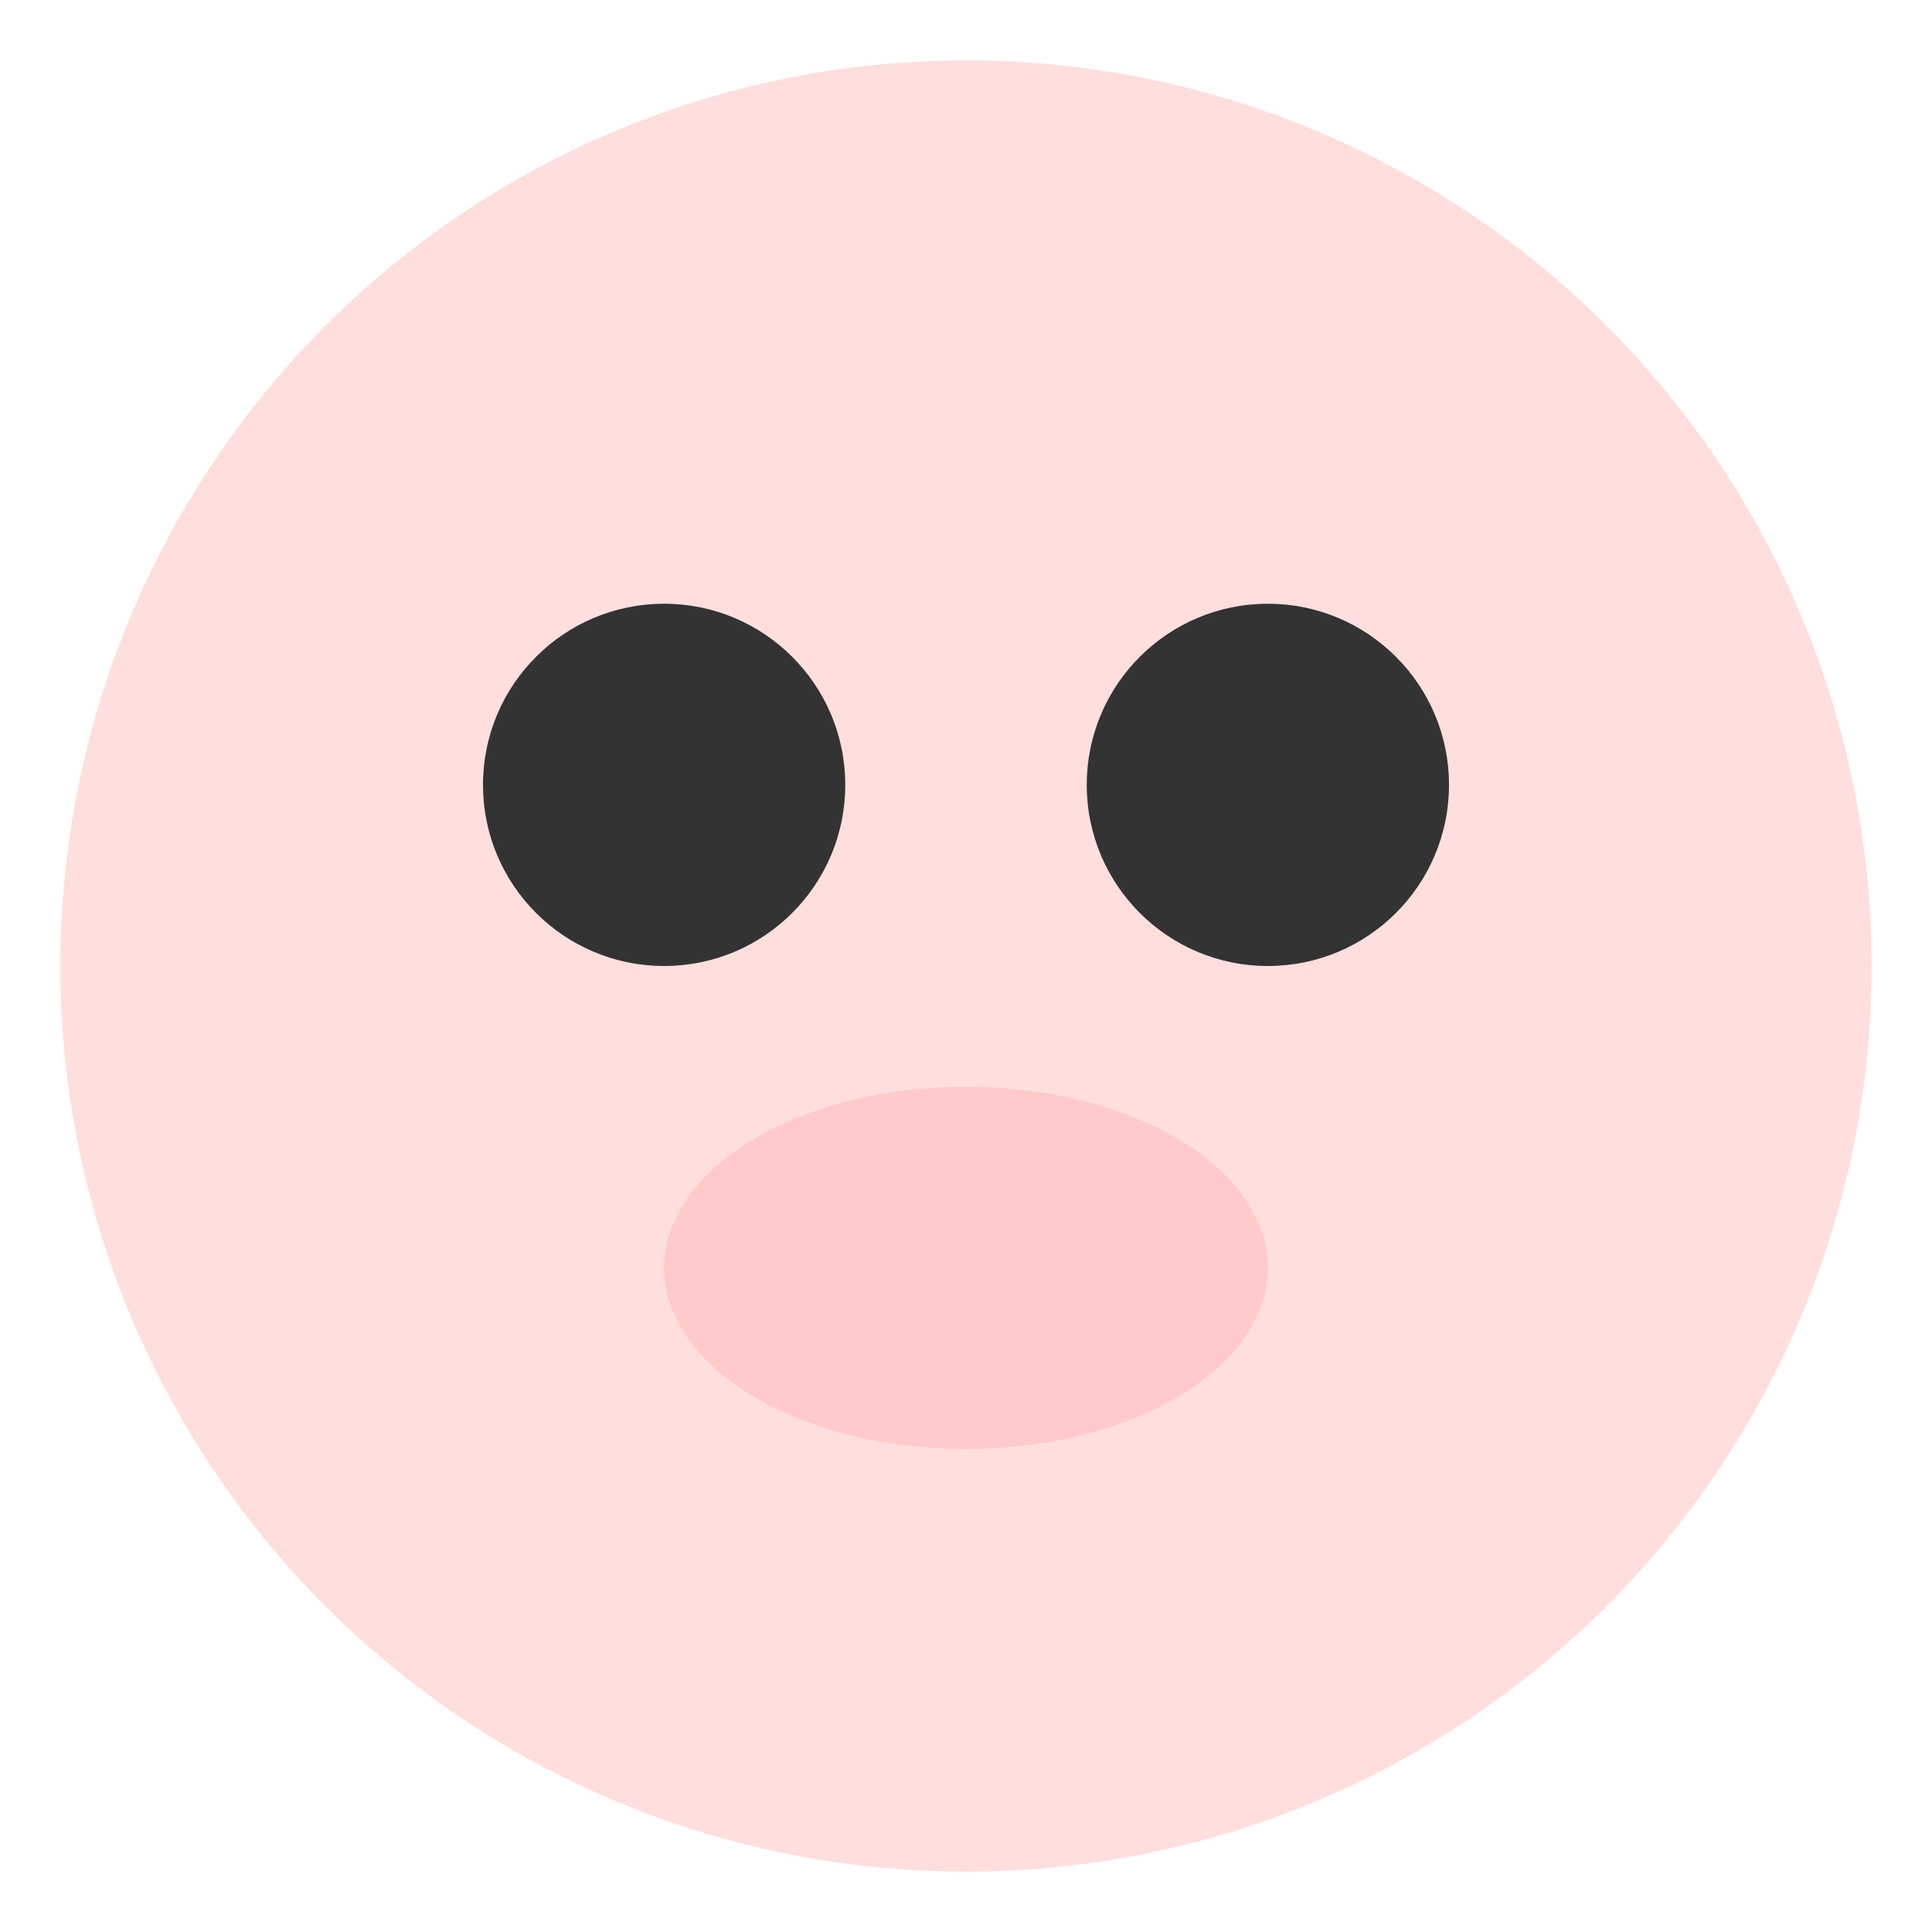 <svg xmlns="http://www.w3.org/2000/svg" viewBox="0 0 64 64"><circle cx="32" cy="32" r="30" fill="#FFDEDE"/><circle cx="22" cy="26" r="6" fill="#333"/><circle cx="42" cy="26" r="6" fill="#333"/><ellipse cx="32" cy="42" rx="10" ry="6" fill="#FFCACA"/></svg>

